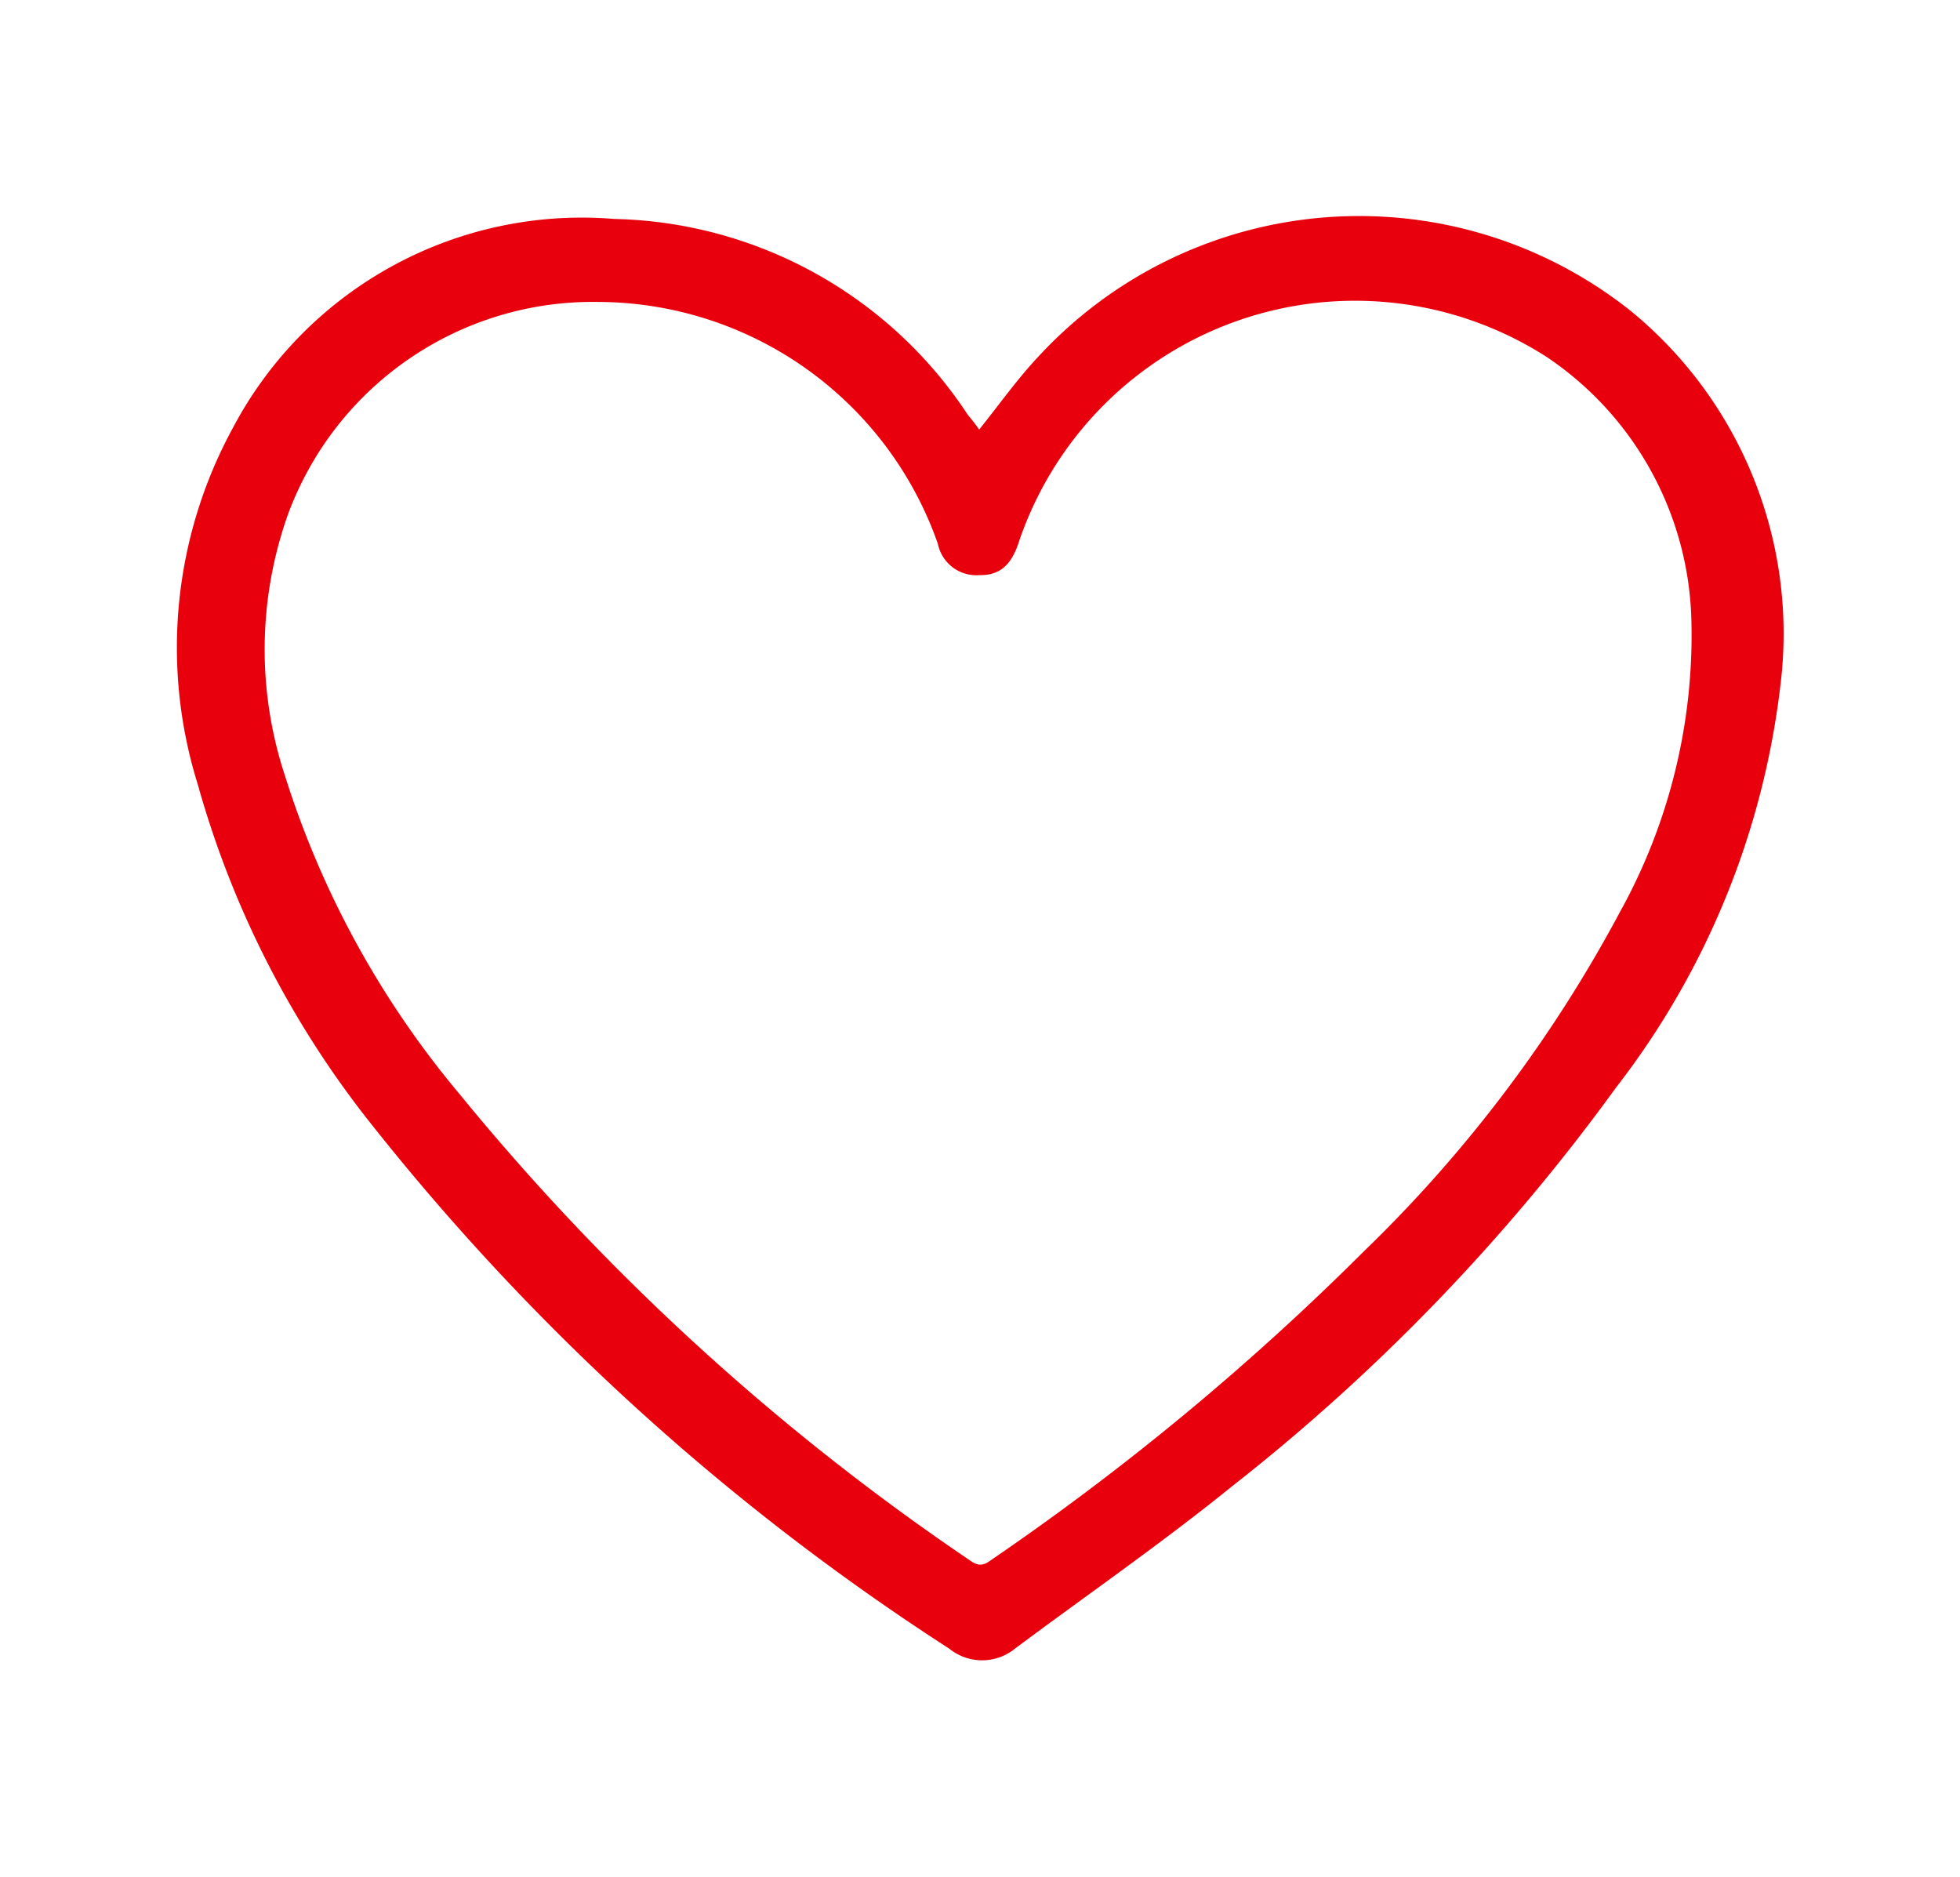 <svg id="Layer_1" data-name="Layer 1" xmlns="http://www.w3.org/2000/svg" viewBox="0 0 47 45"><defs><style>.cls-1{fill:#e8000d;}</style></defs><path class="cls-1" d="M23.48,10.3c.49-.61.92-1.22,1.43-1.76a10.46,10.46,0,0,1,14.2-1.08,10,10,0,0,1,3.58,9,19.43,19.43,0,0,1-3.94,9.62,47.79,47.79,0,0,1-9.22,9.57c-1.68,1.36-3.46,2.59-5.19,3.88a1.25,1.25,0,0,1-1.58,0A57.25,57.25,0,0,1,8.94,27a23.07,23.07,0,0,1-4.2-8.2,11,11,0,0,1,.85-8.55,9.46,9.46,0,0,1,9.14-5,10.41,10.41,0,0,1,8.48,4.7A4.56,4.56,0,0,1,23.48,10.3ZM14.33,7.24A7.79,7.79,0,0,0,6.9,12.35a9.66,9.66,0,0,0-.07,6.24A22.25,22.25,0,0,0,11,26.21,57.16,57.16,0,0,0,23.28,37.43c.24.17.37.06.54-.06A62.82,62.82,0,0,0,32.71,30a32.77,32.77,0,0,0,6.14-8.14,13.69,13.69,0,0,0,1.71-6.94,7.84,7.84,0,0,0-3.47-6.36A8.51,8.51,0,0,0,24.43,13c-.18.56-.47.8-.94.79a.94.94,0,0,1-1-.75A8.66,8.66,0,0,0,14.33,7.24Z"/></svg>